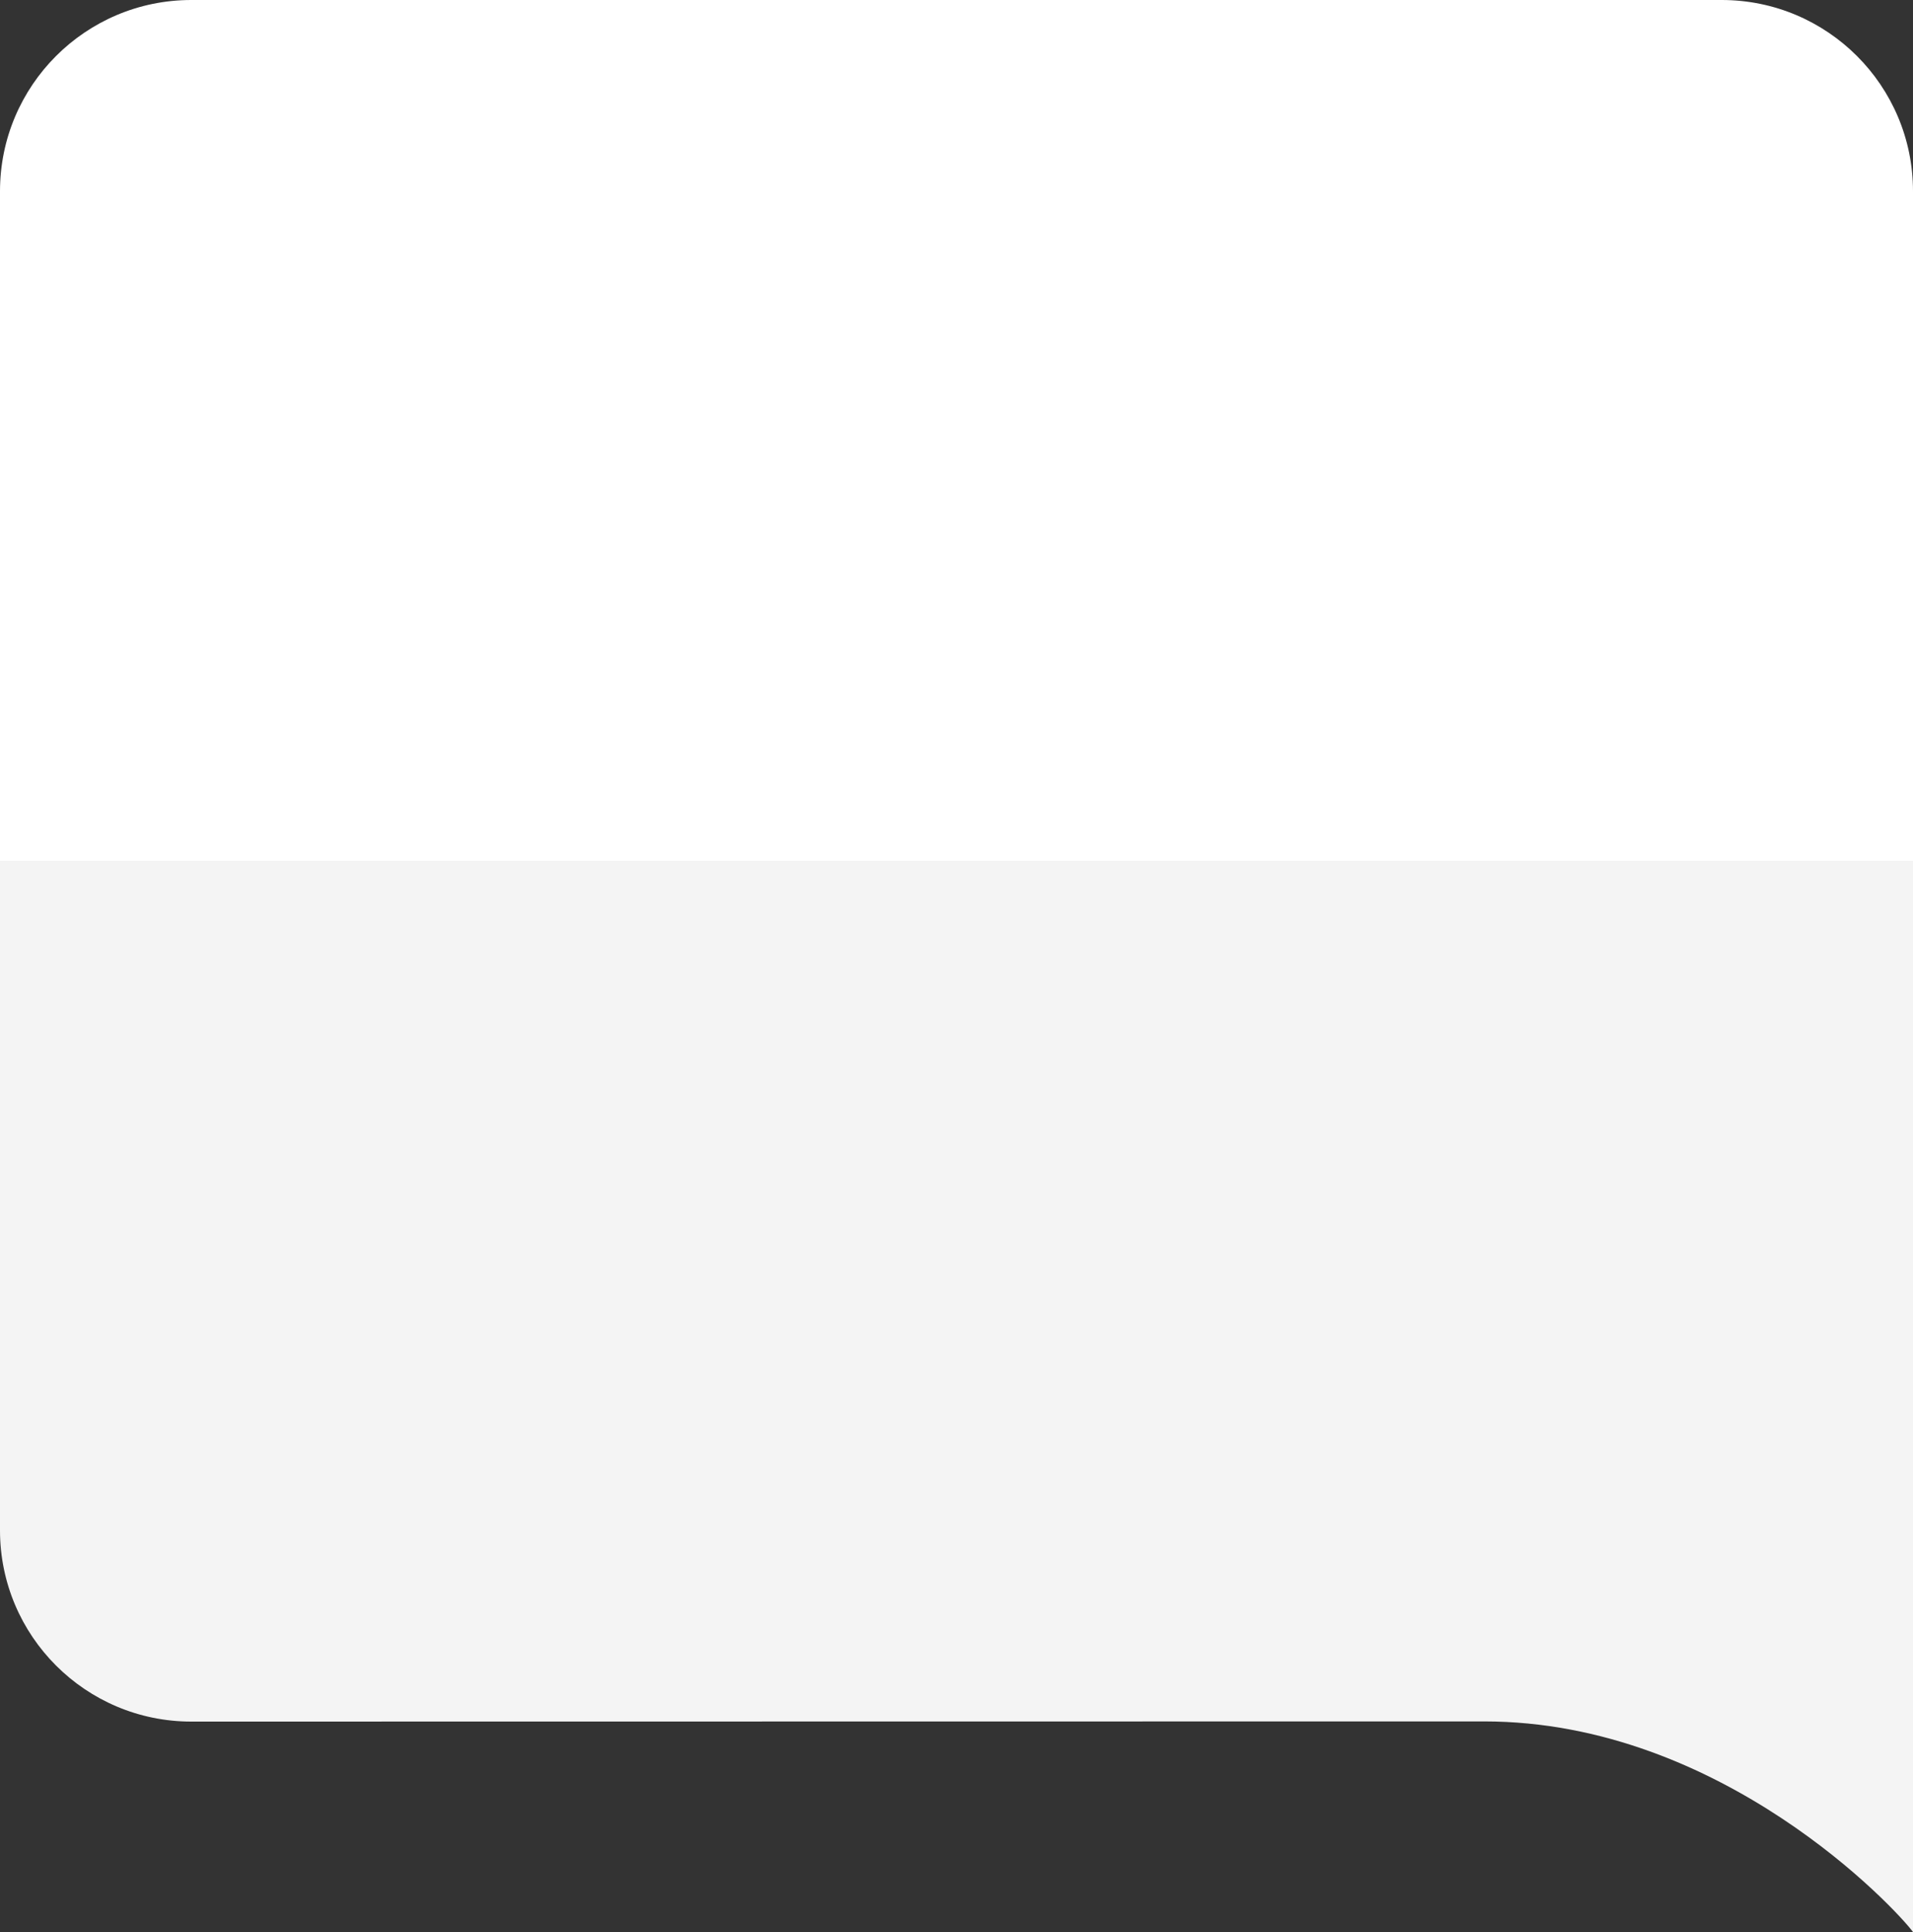 <svg xmlns="http://www.w3.org/2000/svg" width="100" height="101">
    <rect width="100%" height="100%" fill="#333333" stroke="none"/>
    <path fill="#FFF" fill-rule="evenodd" d="M10 0h80c5.523 0 10 4.477 10 10v35H0V10C0 4.477 4.477 0 10 0z"/>
    <path fill="#F4F4F4" fill-rule="evenodd" d="M0 45h100v56c-.874-1.193-9.986-11.009-22.418-11.009L10 90C4.477 90 0 85.523 0 80V45z"/>
</svg>
